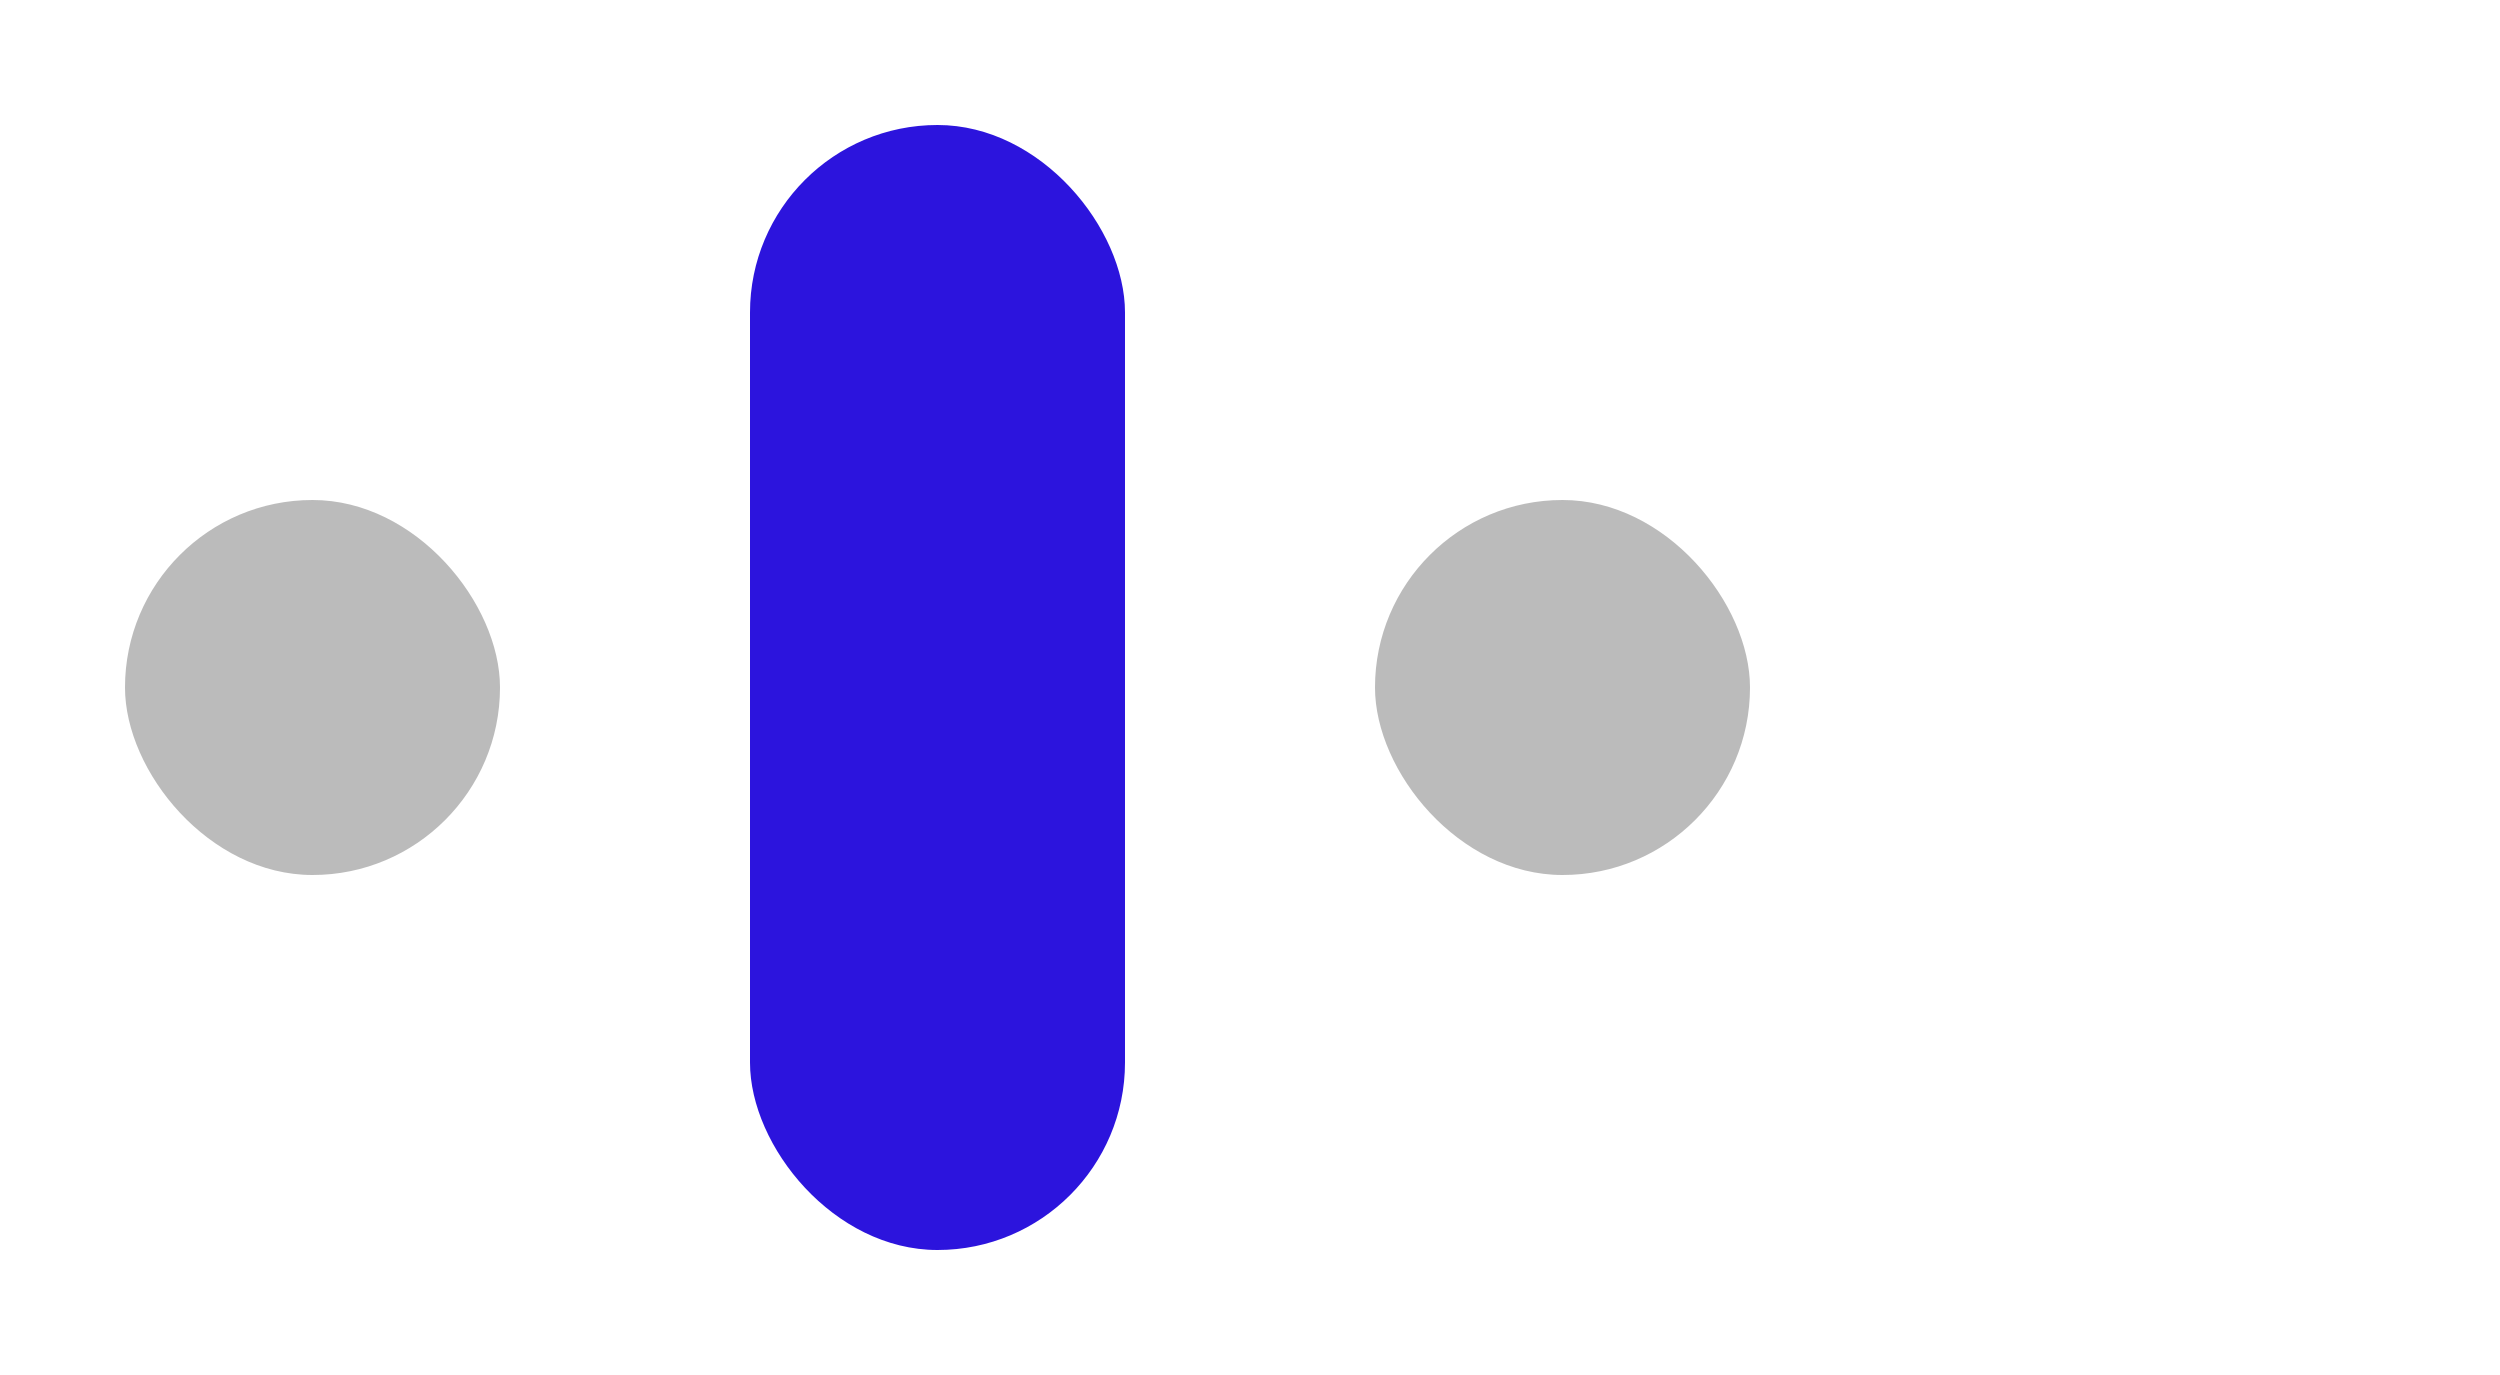 <svg width="40" height="22" viewBox="0 0 40 22" fill="none" xmlns="http://www.w3.org/2000/svg">
<rect x="2" y="8" width="6" height="6" rx="3" fill="#BBBBBB"/>
<rect x="22" y="8" width="6" height="6" rx="3" fill="#BBBBBB"/>
<rect x="12" y="2" width="6" height="18" rx="3" fill="#2C14DD"/>
</svg>
